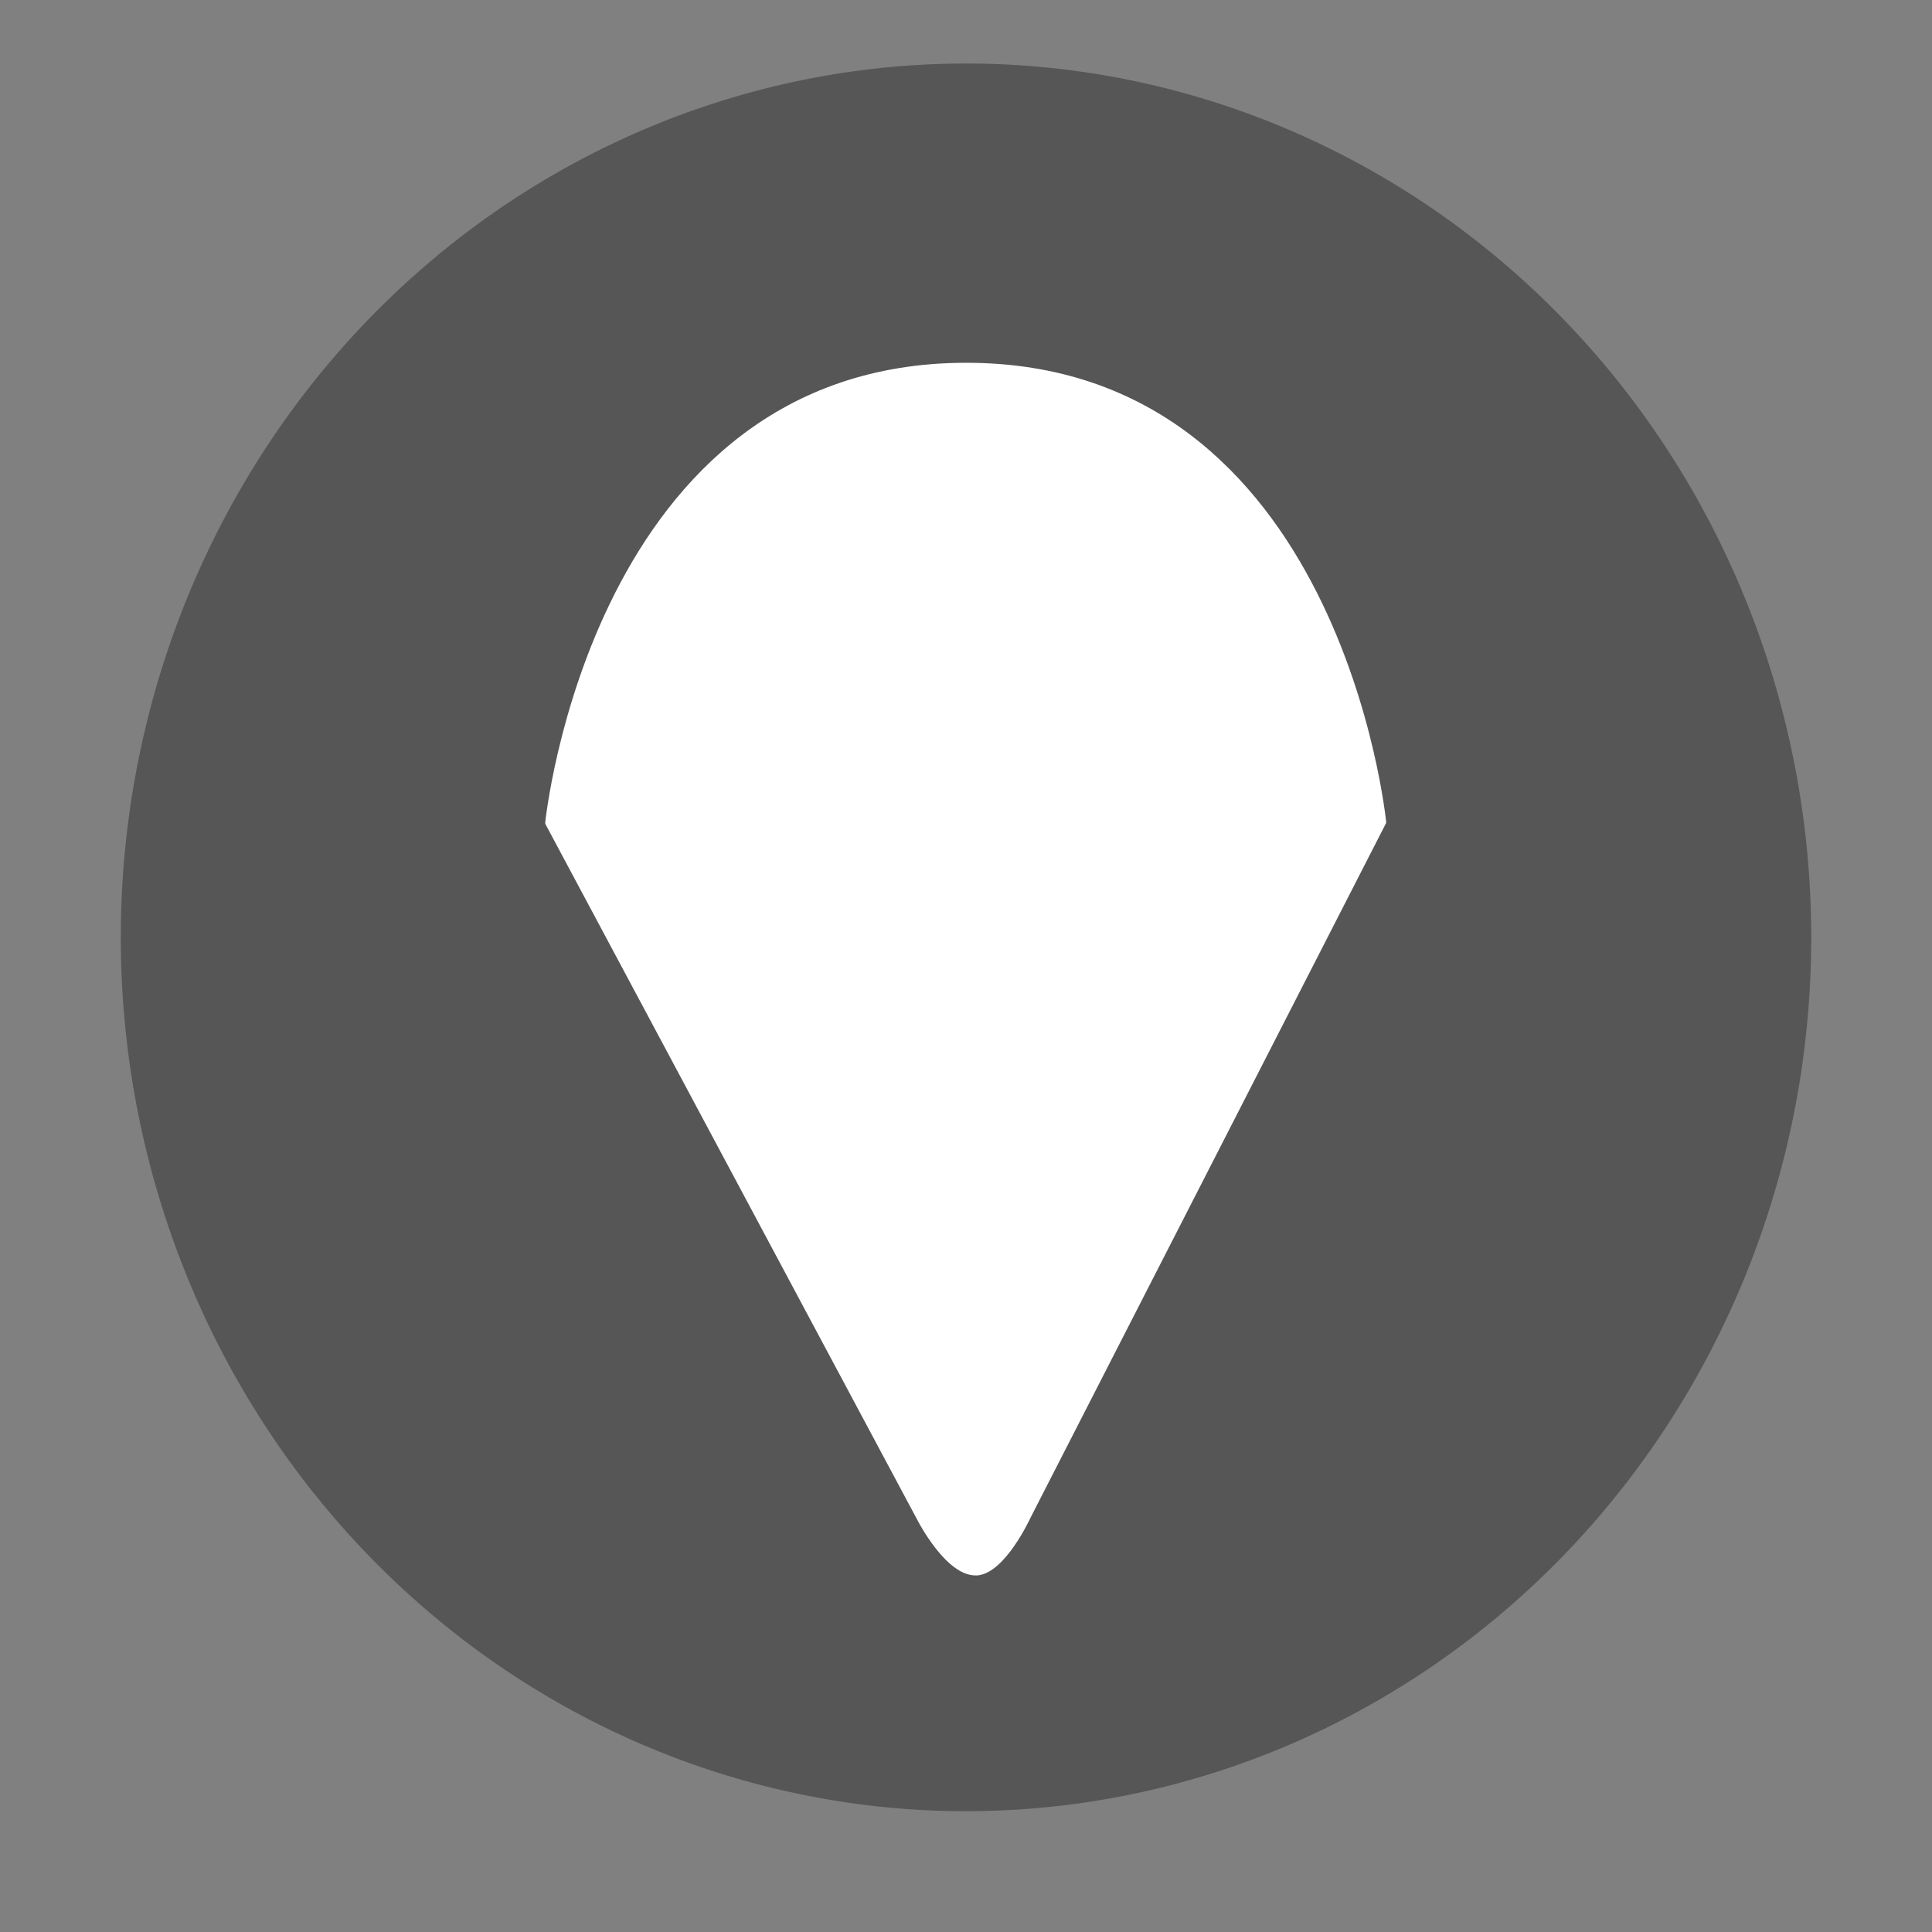 <?xml version="1.0" encoding="UTF-8" standalone="no"?>
<!-- Created with Inkscape (http://www.inkscape.org/) -->

<svg
   width="32"
   height="32"
   viewBox="0 0 32 32"
   version="1.1"
   id="svg1"
   xmlns:inkscape="http://www.inkscape.org/namespaces/inkscape"
   xmlns:sodipodi="http://sodipodi.sourceforge.net/DTD/sodipodi-0.dtd"
   xmlns="http://www.w3.org/2000/svg"
   xmlns:svg="http://www.w3.org/2000/svg">
  <rect x="0" y="0" width="32" height="32" fill="#808080" stroke="none"/>
  <sodipodi:namedview
     id="namedview1"
     pagecolor="#ffffff"
     bordercolor="#000000"
     borderopacity="0.25"
     inkscape:showpageshadow="2"
     inkscape:pageopacity="0.0"
     inkscape:pagecheckerboard="0"
     inkscape:deskcolor="#d1d1d1"
     inkscape:document-units="px"
     showgrid="true"
     showguides="false">
    <inkscape:grid
       id="grid1"
       units="px"
       originx="0"
       originy="0"
       spacingx="1"
       spacingy="1"
       empcolor="#0099e5"
       empopacity="0.302"
       color="#0099e5"
       opacity="0.149"
       empspacing="5"
       dotted="false"
       gridanglex="30"
       gridanglez="30"
       visible="true" />
    <sodipodi:guide
       position="11.225,21"
       inkscape:color="rgb(167,0,255)"
       inkscape:label="Mesurer"
       orientation="-0,-1"
       id="guide852"
       inkscape:locked="false" />
    <sodipodi:guide
       position="11.225,21"
       inkscape:color="rgb(167,0,255)"
       inkscape:label="Base"
       orientation="-0,-1"
       id="guide853"
       inkscape:locked="false" />
    <sodipodi:guide
       position="11.225,21"
       inkscape:color="rgb(167,0,255)"
       inkscape:label=""
       orientation="-0,1"
       id="guide854"
       inkscape:locked="false" />
    <sodipodi:guide
       position="11.225,21"
       inkscape:color="rgb(167,0,255)"
       inkscape:label="Début"
       orientation="1,0"
       id="guide855"
       inkscape:locked="false" />
    <sodipodi:guide
       position="7,21"
       inkscape:color="rgb(167,0,255)"
       inkscape:label="Fin"
       orientation="-0,1"
       id="guide856"
       inkscape:locked="false" />
    <sodipodi:guide
       position="7.142,21"
       inkscape:color="rgb(167,0,255)"
       inkscape:label="1 traversé(s)"
       orientation="1,0"
       id="guide858"
       inkscape:locked="false" />
    <sodipodi:guide
       position="23.223,21.001"
       inkscape:color="rgb(167,0,255)"
       inkscape:label="Mesurer"
       orientation="0,-1"
       id="guide859"
       inkscape:locked="false" />
    <sodipodi:guide
       position="23.223,21.001"
       inkscape:color="rgb(167,0,255)"
       inkscape:label=""
       orientation="-0,1"
       id="guide860"
       inkscape:locked="false" />
    <sodipodi:guide
       position="23.223,21.001"
       inkscape:color="rgb(167,0,255)"
       inkscape:label="Début"
       orientation="1,0"
       id="guide861"
       inkscape:locked="false" />
    <sodipodi:guide
       position="19,21"
       inkscape:color="rgb(167,0,255)"
       inkscape:label="Fin"
       orientation="-0,1"
       id="guide862"
       inkscape:locked="false" />
    <sodipodi:guide
       position="19,21"
       inkscape:color="rgb(167,0,255)"
       inkscape:label=""
       orientation="1,0"
       id="guide863"
       inkscape:locked="false" />
    <sodipodi:guide
       position="23.223,21.001"
       inkscape:color="rgb(167,0,255)"
       inkscape:label="1 traversé(s)"
       orientation="-1,-0"
       id="guide864"
       inkscape:locked="false" />
    <sodipodi:guide
       position="19,21"
       inkscape:color="rgb(167,0,255)"
       inkscape:label="2 traversé(s)"
       orientation="-1,-0"
       id="guide865"
       inkscape:locked="false" />
    <sodipodi:guide
       position="15.181,20.999"
       inkscape:color="rgb(167,0,255)"
       inkscape:label="Mesurer"
       orientation="-0,-1"
       id="guide866"
       inkscape:locked="false" />
    <sodipodi:guide
       position="15.181,20.999"
       inkscape:color="rgb(167,0,255)"
       inkscape:label="Base"
       orientation="0,-1"
       id="guide867"
       inkscape:locked="false" />
    <sodipodi:guide
       position="15.181,20.999"
       inkscape:color="rgb(167,0,255)"
       inkscape:label=""
       orientation="-0,1"
       id="guide868"
       inkscape:locked="false" />
    <sodipodi:guide
       position="15.181,20.999"
       inkscape:color="rgb(167,0,255)"
       inkscape:label="Début"
       orientation="1,0"
       id="guide869"
       inkscape:locked="false" />
    <sodipodi:guide
       position="23.223,21.001"
       inkscape:color="rgb(167,0,255)"
       inkscape:label="Fin"
       orientation="-0,1"
       id="guide870"
       inkscape:locked="false" />
    <sodipodi:guide
       position="7.142,21.001"
       inkscape:color="rgb(167,0,255)"
       inkscape:label=""
       orientation="1,0"
       id="guide871"
       inkscape:locked="false" />
    <sodipodi:guide
       position="11.574,21"
       inkscape:color="rgb(167,0,255)"
       inkscape:label="1 traversé(s)"
       orientation="1,-0"
       id="guide872"
       inkscape:locked="false" />
    <sodipodi:guide
       position="7.143,21.001"
       inkscape:color="rgb(167,0,255)"
       inkscape:label="2 traversé(s)"
       orientation="1,-0"
       id="guide873"
       inkscape:locked="false" />
    <sodipodi:guide
       position="15.181,20.999"
       inkscape:color="rgb(167,0,255)"
       inkscape:label="Mesurer"
       orientation="-0,-1"
       id="guide874"
       inkscape:locked="false" />
    <sodipodi:guide
       position="15.181,20.999"
       inkscape:color="rgb(167,0,255)"
       inkscape:label=""
       orientation="-0,1"
       id="guide875"
       inkscape:locked="false" />
    <sodipodi:guide
       position="15.181,20.999"
       inkscape:color="rgb(167,0,255)"
       inkscape:label="Début"
       orientation="1,0"
       id="guide876"
       inkscape:locked="false" />
    <sodipodi:guide
       position="7.142,21.001"
       inkscape:color="rgb(167,0,255)"
       inkscape:label="Fin"
       orientation="-0,1"
       id="guide877"
       inkscape:locked="false" />
    <sodipodi:guide
       position="7.142,21.001"
       inkscape:color="rgb(167,0,255)"
       inkscape:label=""
       orientation="1,0"
       id="guide878"
       inkscape:locked="false" />
    <sodipodi:guide
       position="11.574,21"
       inkscape:color="rgb(167,0,255)"
       inkscape:label="1 traversé(s)"
       orientation="-1,0"
       id="guide879"
       inkscape:locked="false" />
    <sodipodi:guide
       position="15.181,20.999"
       inkscape:color="rgb(167,0,255)"
       inkscape:label="Mesurer"
       orientation="-0,-1"
       id="guide880"
       inkscape:locked="false" />
    <sodipodi:guide
       position="15.181,20.999"
       inkscape:color="rgb(167,0,255)"
       inkscape:label=""
       orientation="-0,1"
       id="guide881"
       inkscape:locked="false" />
    <sodipodi:guide
       position="15.181,20.999"
       inkscape:color="rgb(167,0,255)"
       inkscape:label="Début"
       orientation="1,0"
       id="guide882"
       inkscape:locked="false" />
    <sodipodi:guide
       position="7.142,21.001"
       inkscape:color="rgb(167,0,255)"
       inkscape:label="Fin"
       orientation="-0,1"
       id="guide883"
       inkscape:locked="false" />
    <sodipodi:guide
       position="7.142,21.001"
       inkscape:color="rgb(167,0,255)"
       inkscape:label=""
       orientation="1,0"
       id="guide884"
       inkscape:locked="false" />
    <sodipodi:guide
       position="11.574,21"
       inkscape:color="rgb(167,0,255)"
       inkscape:label="1 traversé(s)"
       orientation="-1,0"
       id="guide885"
       inkscape:locked="false" />
    <sodipodi:guide
       position="15.181,20.999"
       inkscape:color="rgb(167,0,255)"
       inkscape:label="Mesurer"
       orientation="-0,-1"
       id="guide886"
       inkscape:locked="false" />
    <sodipodi:guide
       position="15.181,20.999"
       inkscape:color="rgb(167,0,255)"
       inkscape:label=""
       orientation="-0,1"
       id="guide887"
       inkscape:locked="false" />
    <sodipodi:guide
       position="15.181,20.999"
       inkscape:color="rgb(167,0,255)"
       inkscape:label="Début"
       orientation="1,0"
       id="guide888"
       inkscape:locked="false" />
    <sodipodi:guide
       position="7.142,21.001"
       inkscape:color="rgb(167,0,255)"
       inkscape:label="Fin"
       orientation="-0,1"
       id="guide889"
       inkscape:locked="false" />
    <sodipodi:guide
       position="7.142,21.001"
       inkscape:color="rgb(167,0,255)"
       inkscape:label=""
       orientation="1,0"
       id="guide890"
       inkscape:locked="false" />
    <sodipodi:guide
       position="11.574,21"
       inkscape:color="rgb(167,0,255)"
       inkscape:label="1 traversé(s)"
       orientation="-1,0"
       id="guide891"
       inkscape:locked="false" />
    <sodipodi:guide
       position="15.181,20.999"
       inkscape:color="rgb(167,0,255)"
       inkscape:label="Mesurer"
       orientation="-0,-1"
       id="guide892"
       inkscape:locked="false" />
    <sodipodi:guide
       position="15.181,20.999"
       inkscape:color="rgb(167,0,255)"
       inkscape:label=""
       orientation="-0,1"
       id="guide893"
       inkscape:locked="false" />
    <sodipodi:guide
       position="15.181,20.999"
       inkscape:color="rgb(167,0,255)"
       inkscape:label="Début"
       orientation="1,0"
       id="guide894"
       inkscape:locked="false" />
    <sodipodi:guide
       position="7.142,21.001"
       inkscape:color="rgb(167,0,255)"
       inkscape:label="Fin"
       orientation="-0,1"
       id="guide895"
       inkscape:locked="false" />
    <sodipodi:guide
       position="7.142,21.001"
       inkscape:color="rgb(167,0,255)"
       inkscape:label=""
       orientation="1,0"
       id="guide896"
       inkscape:locked="false" />
    <sodipodi:guide
       position="11.574,21"
       inkscape:color="rgb(167,0,255)"
       inkscape:label="1 traversé(s)"
       orientation="-1,0"
       id="guide897"
       inkscape:locked="false" />
    <sodipodi:guide
       position="15.181,20.999"
       inkscape:color="rgb(167,0,255)"
       inkscape:label="Mesurer"
       orientation="-0,-1"
       id="guide898"
       inkscape:locked="false" />
    <sodipodi:guide
       position="15.181,20.999"
       inkscape:color="rgb(167,0,255)"
       inkscape:label=""
       orientation="-0,1"
       id="guide899"
       inkscape:locked="false" />
    <sodipodi:guide
       position="15.181,20.999"
       inkscape:color="rgb(167,0,255)"
       inkscape:label="Début"
       orientation="1,0"
       id="guide900"
       inkscape:locked="false" />
    <sodipodi:guide
       position="7.142,21.001"
       inkscape:color="rgb(167,0,255)"
       inkscape:label="Fin"
       orientation="-0,1"
       id="guide901"
       inkscape:locked="false" />
    <sodipodi:guide
       position="4,14"
       inkscape:color="rgb(167,0,255)"
       inkscape:label=""
       orientation="1,0"
       id="guide902"
       inkscape:locked="false" />
    <sodipodi:guide
       position="11.574,21"
       inkscape:color="rgb(167,0,255)"
       inkscape:label="1 traversé(s)"
       orientation="-1,0"
       id="guide903"
       inkscape:locked="false" />
    <sodipodi:guide
       position="15.181,20.999"
       inkscape:color="rgb(167,0,255)"
       inkscape:label="Mesurer"
       orientation="-0,-1"
       id="guide904"
       inkscape:locked="false" />
    <sodipodi:guide
       position="15.181,20.999"
       inkscape:color="rgb(167,0,255)"
       inkscape:label=""
       orientation="-0,1"
       id="guide905"
       inkscape:locked="false" />
    <sodipodi:guide
       position="15.181,20.999"
       inkscape:color="rgb(167,0,255)"
       inkscape:label="Début"
       orientation="1,0"
       id="guide906"
       inkscape:locked="false" />
    <sodipodi:guide
       position="7.142,21.001"
       inkscape:color="rgb(167,0,255)"
       inkscape:label="Fin"
       orientation="-0,1"
       id="guide907"
       inkscape:locked="false" />
    <sodipodi:guide
       position="5,15"
       inkscape:color="rgb(167,0,255)"
       inkscape:label=""
       orientation="1,0"
       id="guide908"
       inkscape:locked="false" />
    <sodipodi:guide
       position="11.574,21"
       inkscape:color="rgb(167,0,255)"
       inkscape:label="1 traversé(s)"
       orientation="-1,0"
       id="guide909"
       inkscape:locked="false" />
    <sodipodi:guide
       position="15.181,20.999"
       inkscape:color="rgb(167,0,255)"
       inkscape:label="Mesurer"
       orientation="-0,-1"
       id="guide910"
       inkscape:locked="false" />
    <sodipodi:guide
       position="15.181,20.999"
       inkscape:color="rgb(167,0,255)"
       inkscape:label=""
       orientation="-0,1"
       id="guide911"
       inkscape:locked="false" />
    <sodipodi:guide
       position="15.181,20.999"
       inkscape:color="rgb(167,0,255)"
       inkscape:label="Début"
       orientation="1,0"
       id="guide912"
       inkscape:locked="false" />
    <sodipodi:guide
       position="7.142,21.001"
       inkscape:color="rgb(167,0,255)"
       inkscape:label="Fin"
       orientation="-0,1"
       id="guide913"
       inkscape:locked="false" />
    <sodipodi:guide
       position="11.574,21"
       inkscape:color="rgb(167,0,255)"
       inkscape:label="1 traversé(s)"
       orientation="-1,0"
       id="guide915"
       inkscape:locked="false" />
    <sodipodi:guide
       position="15.181,20.999"
       inkscape:color="rgb(167,0,255)"
       inkscape:label="Mesurer"
       orientation="-0,-1"
       id="guide916"
       inkscape:locked="false" />
    <sodipodi:guide
       position="15.181,20.999"
       inkscape:color="rgb(167,0,255)"
       inkscape:label=""
       orientation="-0,1"
       id="guide917"
       inkscape:locked="false" />
    <sodipodi:guide
       position="15.181,20.999"
       inkscape:color="rgb(167,0,255)"
       inkscape:label="Début"
       orientation="1,0"
       id="guide918"
       inkscape:locked="false" />
    <sodipodi:guide
       position="7.142,21.001"
       inkscape:color="rgb(167,0,255)"
       inkscape:label="Fin"
       orientation="-0,1"
       id="guide919"
       inkscape:locked="false" />
    <sodipodi:guide
       position="4,16"
       inkscape:color="rgb(167,0,255)"
       inkscape:label=""
       orientation="1,0"
       id="guide920"
       inkscape:locked="false" />
    <sodipodi:guide
       position="11.574,21"
       inkscape:color="rgb(167,0,255)"
       inkscape:label="1 traversé(s)"
       orientation="-1,0"
       id="guide921"
       inkscape:locked="false" />
    <sodipodi:guide
       position="15.181,20.999"
       inkscape:color="rgb(167,0,255)"
       inkscape:label="Mesurer"
       orientation="-0,-1"
       id="guide922"
       inkscape:locked="false" />
    <sodipodi:guide
       position="15.181,20.999"
       inkscape:color="rgb(167,0,255)"
       inkscape:label=""
       orientation="-0,1"
       id="guide923"
       inkscape:locked="false" />
    <sodipodi:guide
       position="15.181,20.999"
       inkscape:color="rgb(167,0,255)"
       inkscape:label="Début"
       orientation="1,0"
       id="guide924"
       inkscape:locked="false" />
    <sodipodi:guide
       position="7.142,21.001"
       inkscape:color="rgb(167,0,255)"
       inkscape:label="Fin"
       orientation="-0,1"
       id="guide925"
       inkscape:locked="false" />
    <sodipodi:guide
       position="6,16"
       inkscape:color="rgb(167,0,255)"
       inkscape:label=""
       orientation="1,0"
       id="guide926"
       inkscape:locked="false" />
    <sodipodi:guide
       position="11.574,21"
       inkscape:color="rgb(167,0,255)"
       inkscape:label="1 traversé(s)"
       orientation="-1,0"
       id="guide927"
       inkscape:locked="false" />
    <sodipodi:guide
       position="15.181,20.999"
       inkscape:color="rgb(167,0,255)"
       inkscape:label="Mesurer"
       orientation="-0,-1"
       id="guide928"
       inkscape:locked="false" />
    <sodipodi:guide
       position="15.181,20.999"
       inkscape:color="rgb(167,0,255)"
       inkscape:label="Base"
       orientation="-0,-1"
       id="guide929"
       inkscape:locked="false" />
    <sodipodi:guide
       position="15.181,20.999"
       inkscape:color="rgb(167,0,255)"
       inkscape:label=""
       orientation="-0,1"
       id="guide930"
       inkscape:locked="false" />
    <sodipodi:guide
       position="15.181,20.999"
       inkscape:color="rgb(167,0,255)"
       inkscape:label="Début"
       orientation="1,0"
       id="guide931"
       inkscape:locked="false" />
    <sodipodi:guide
       position="7.142,21.001"
       inkscape:color="rgb(167,0,255)"
       inkscape:label="Fin"
       orientation="-0,1"
       id="guide932"
       inkscape:locked="false" />
    <sodipodi:guide
       position="5,17"
       inkscape:color="rgb(167,0,255)"
       inkscape:label=""
       orientation="1,0"
       id="guide933"
       inkscape:locked="false" />
    <sodipodi:guide
       position="11.574,21"
       inkscape:color="rgb(167,0,255)"
       inkscape:label="1 traversé(s)"
       orientation="1,0"
       id="guide934"
       inkscape:locked="false" />
    <sodipodi:guide
       position="15.181,20.999"
       inkscape:color="rgb(167,0,255)"
       inkscape:label="Mesurer"
       orientation="-0,-1"
       id="guide935"
       inkscape:locked="false" />
    <sodipodi:guide
       position="15.181,20.999"
       inkscape:color="rgb(167,0,255)"
       inkscape:label="Base"
       orientation="-0,-1"
       id="guide936"
       inkscape:locked="false" />
    <sodipodi:guide
       position="15.181,20.999"
       inkscape:color="rgb(167,0,255)"
       inkscape:label=""
       orientation="-0,1"
       id="guide937"
       inkscape:locked="false" />
    <sodipodi:guide
       position="15.181,20.999"
       inkscape:color="rgb(167,0,255)"
       inkscape:label="Début"
       orientation="1,0"
       id="guide938"
       inkscape:locked="false" />
    <sodipodi:guide
       position="7.142,21.001"
       inkscape:color="rgb(167,0,255)"
       inkscape:label="Fin"
       orientation="-0,1"
       id="guide939"
       inkscape:locked="false" />
    <sodipodi:guide
       position="5,18"
       inkscape:color="rgb(167,0,255)"
       inkscape:label=""
       orientation="1,0"
       id="guide940"
       inkscape:locked="false" />
    <sodipodi:guide
       position="11.574,21"
       inkscape:color="rgb(167,0,255)"
       inkscape:label="1 traversé(s)"
       orientation="1,0"
       id="guide941"
       inkscape:locked="false" />
    <sodipodi:guide
       position="15.181,20.999"
       inkscape:color="rgb(167,0,255)"
       inkscape:label="Mesurer"
       orientation="-0,-1"
       id="guide942"
       inkscape:locked="false" />
    <sodipodi:guide
       position="15.181,20.999"
       inkscape:color="rgb(167,0,255)"
       inkscape:label="Base"
       orientation="-0,-1"
       id="guide943"
       inkscape:locked="false" />
    <sodipodi:guide
       position="15.181,20.999"
       inkscape:color="rgb(167,0,255)"
       inkscape:label=""
       orientation="-0,1"
       id="guide944"
       inkscape:locked="false" />
    <sodipodi:guide
       position="15.181,20.999"
       inkscape:color="rgb(167,0,255)"
       inkscape:label="Début"
       orientation="1,0"
       id="guide945"
       inkscape:locked="false" />
    <sodipodi:guide
       position="7.142,21.001"
       inkscape:color="rgb(167,0,255)"
       inkscape:label="Fin"
       orientation="-0,1"
       id="guide946"
       inkscape:locked="false" />
    <sodipodi:guide
       position="5,19"
       inkscape:color="rgb(167,0,255)"
       inkscape:label=""
       orientation="1,0"
       id="guide947"
       inkscape:locked="false" />
    <sodipodi:guide
       position="11.574,21"
       inkscape:color="rgb(167,0,255)"
       inkscape:label="1 traversé(s)"
       orientation="1,0"
       id="guide948"
       inkscape:locked="false" />
    <sodipodi:guide
       position="15.181,20.999"
       inkscape:color="rgb(167,0,255)"
       inkscape:label="Mesurer"
       orientation="-0,-1"
       id="guide949"
       inkscape:locked="false" />
    <sodipodi:guide
       position="15.181,20.999"
       inkscape:color="rgb(167,0,255)"
       inkscape:label="Base"
       orientation="-0,-1"
       id="guide950"
       inkscape:locked="false" />
    <sodipodi:guide
       position="15.181,20.999"
       inkscape:color="rgb(167,0,255)"
       inkscape:label="Début"
       orientation="1,0"
       id="guide952"
       inkscape:locked="false" />
    <sodipodi:guide
       position="2,19"
       inkscape:color="rgb(167,0,255)"
       inkscape:label=""
       orientation="1,0"
       id="guide954"
       inkscape:locked="false" />
    <sodipodi:guide
       position="11.574,21"
       inkscape:color="rgb(167,0,255)"
       inkscape:label="1 traversé(s)"
       orientation="1,0"
       id="guide955"
       inkscape:locked="false" />
    <sodipodi:guide
       position="15.181,20.999"
       inkscape:color="rgb(167,0,255)"
       inkscape:label="Début"
       orientation="1,0"
       id="guide959"
       inkscape:locked="false" />
    <sodipodi:guide
       position="11.574,21"
       inkscape:color="rgb(167,0,255)"
       inkscape:label="1 traversé(s)"
       orientation="1,0"
       id="guide962"
       inkscape:locked="false" />
    <sodipodi:guide
       position="15.181,20.999"
       inkscape:color="rgb(167,0,255)"
       inkscape:label="Début"
       orientation="1,0"
       id="guide966"
       inkscape:locked="false" />
    <sodipodi:guide
       position="11.574,21"
       inkscape:color="rgb(167,0,255)"
       inkscape:label="1 traversé(s)"
       orientation="1,0"
       id="guide969"
       inkscape:locked="false" />
    <sodipodi:guide
       position="15.181,20.999"
       inkscape:color="rgb(167,0,255)"
       inkscape:label="Début"
       orientation="1,0"
       id="guide973"
       inkscape:locked="false" />
    <sodipodi:guide
       position="11.574,21"
       inkscape:color="rgb(167,0,255)"
       inkscape:label="1 traversé(s)"
       orientation="1,0"
       id="guide976"
       inkscape:locked="false" />
    <sodipodi:guide
       position="2,17"
       inkscape:color="rgb(167,0,255)"
       inkscape:label="Mesurer"
       orientation="-0,1"
       id="guide977"
       inkscape:locked="false" />
    <sodipodi:guide
       position="2,17"
       inkscape:color="rgb(167,0,255)"
       inkscape:label=""
       orientation="-0,1"
       id="guide978"
       inkscape:locked="false" />
    <sodipodi:guide
       position="2,17"
       inkscape:color="rgb(167,0,255)"
       inkscape:label="Début"
       orientation="1,0"
       id="guide979"
       inkscape:locked="false" />
    <sodipodi:guide
       position="30,17"
       inkscape:color="rgb(167,0,255)"
       inkscape:label="Fin"
       orientation="-0,1"
       id="guide980"
       inkscape:locked="false" />
    <sodipodi:guide
       position="30,17"
       inkscape:color="rgb(167,0,255)"
       inkscape:label=""
       orientation="1,0"
       id="guide981"
       inkscape:locked="false" />
    <sodipodi:guide
       position="2.01,17"
       inkscape:color="rgb(167,0,255)"
       inkscape:label="1 traversé(s)"
       orientation="1,0"
       id="guide982"
       inkscape:locked="false" />
    <sodipodi:guide
       position="10.418,17"
       inkscape:color="rgb(167,0,255)"
       inkscape:label="2 traversé(s)"
       orientation="1,0"
       id="guide983"
       inkscape:locked="false" />
    <sodipodi:guide
       position="18.803,17"
       inkscape:color="rgb(167,0,255)"
       inkscape:label="3 traversé(s)"
       orientation="1,0"
       id="guide984"
       inkscape:locked="false" />
    <sodipodi:guide
       position="19.423,17"
       inkscape:color="rgb(167,0,255)"
       inkscape:label="4 traversé(s)"
       orientation="1,0"
       id="guide985"
       inkscape:locked="false" />
    <sodipodi:guide
       position="22.778,17"
       inkscape:color="rgb(167,0,255)"
       inkscape:label="5 traversé(s)"
       orientation="1,0"
       id="guide986"
       inkscape:locked="false" />
    <sodipodi:guide
       position="29.99,17"
       inkscape:color="rgb(167,0,255)"
       inkscape:label="6 traversé(s)"
       orientation="1,0"
       id="guide987"
       inkscape:locked="false" />
    <sodipodi:guide
       position="2,17"
       inkscape:color="rgb(167,0,255)"
       inkscape:label="Mesurer"
       orientation="-0,1"
       id="guide988"
       inkscape:locked="false" />
    <sodipodi:guide
       position="2,17"
       inkscape:color="rgb(167,0,255)"
       inkscape:label=""
       orientation="-0,1"
       id="guide989"
       inkscape:locked="false" />
    <sodipodi:guide
       position="2,17"
       inkscape:color="rgb(167,0,255)"
       inkscape:label="Début"
       orientation="1,0"
       id="guide990"
       inkscape:locked="false" />
    <sodipodi:guide
       position="30,17"
       inkscape:color="rgb(167,0,255)"
       inkscape:label="Fin"
       orientation="-0,1"
       id="guide991"
       inkscape:locked="false" />
    <sodipodi:guide
       position="30,17"
       inkscape:color="rgb(167,0,255)"
       inkscape:label=""
       orientation="1,0"
       id="guide992"
       inkscape:locked="false" />
    <sodipodi:guide
       position="2.01,17"
       inkscape:color="rgb(167,0,255)"
       inkscape:label="1 traversé(s)"
       orientation="1,0"
       id="guide993"
       inkscape:locked="false" />
    <sodipodi:guide
       position="10.418,17"
       inkscape:color="rgb(167,0,255)"
       inkscape:label="2 traversé(s)"
       orientation="1,0"
       id="guide994"
       inkscape:locked="false" />
    <sodipodi:guide
       position="18.803,17"
       inkscape:color="rgb(167,0,255)"
       inkscape:label="3 traversé(s)"
       orientation="1,0"
       id="guide995"
       inkscape:locked="false" />
    <sodipodi:guide
       position="19.423,17"
       inkscape:color="rgb(167,0,255)"
       inkscape:label="4 traversé(s)"
       orientation="1,0"
       id="guide996"
       inkscape:locked="false" />
    <sodipodi:guide
       position="22.778,17"
       inkscape:color="rgb(167,0,255)"
       inkscape:label="5 traversé(s)"
       orientation="1,0"
       id="guide997"
       inkscape:locked="false" />
    <sodipodi:guide
       position="29.99,17"
       inkscape:color="rgb(167,0,255)"
       inkscape:label="6 traversé(s)"
       orientation="1,0"
       id="guide998"
       inkscape:locked="false" />
  </sodipodi:namedview>
  <defs
     id="defs1" />
  <g
     inkscape:label="Calque 1"
     inkscape:groupmode="layer"
     id="layer1"
     inkscape:export-filename="localisation.svg"
     inkscape:export-xdpi="96"
     inkscape:export-ydpi="96">
    <path
       style="fill:#000000;fill-opacity:0.329;stroke:#000000;stroke-width:0.102;stroke-linejoin:round;stroke-miterlimit:1000;stroke-opacity:0.002;paint-order:markers fill stroke"
       id="path976"
       sodipodi:type="arc"
       sodipodi:cx="16.000433"
       sodipodi:cy="15.525868"
       sodipodi:rx="13.999567"
       sodipodi:ry="14.473265"
       sodipodi:start="0.14425917"
       sodipodi:end="0.13992685"
       sodipodi:open="true"
       sodipodi:arc-type="chord"
       d="M 29.855,17.607 A 14,14.473 0 0 1 14.003,29.851 14,14.473 0 0 1 2.142,13.476 14,14.473 0 0 1 17.968,1.196 14,14.473 0 0 1 29.863,17.544 Z" />
    <g
       id="g976"
       transform="matrix(0.861,0,0,0.885,2.923,3.884)"
       style="fill:#000000;fill-opacity:0.329">
      <path
         style="fill:#ffffff;fill-opacity:1;stroke:#ffffff;stroke-width:0.096;stroke-linejoin:round;stroke-miterlimit:1000;stroke-opacity:1;paint-order:markers fill stroke"
         d="m 15.383,25.048 c -0.544,0.016 -1.081,-0.999 -1.081,-0.999 L 7.141,11.014 c 0,0 0.886,-8.556 8.041,-8.565 7.178,-0.009 8.041,8.551 8.041,8.551 l -6.834,12.989 c 0,0 -0.49,1.045 -1.006,1.06 z"
         id="path1"
         sodipodi:nodetypes="sccsccs" />
      <path
         style="fill:#000000;fill-opacity:0;stroke:#ffffff;stroke-width:0.121;stroke-linejoin:round;stroke-miterlimit:1000;stroke-opacity:1;paint-order:markers fill stroke"
         id="path2"
         sodipodi:type="arc"
         sodipodi:cx="15.182089"
         sodipodi:cy="9.4011564"
         sodipodi:rx="3.8876998"
         sodipodi:ry="4.2936878"
         sodipodi:start="0.14425917"
         sodipodi:end="0.13992685"
         sodipodi:open="true"
         sodipodi:arc-type="chord"
         d="M 19.029,10.018 A 3.888,4.294 0 0 1 14.627,13.651 3.888,4.294 0 0 1 11.334,8.793 3.888,4.294 0 0 1 15.728,5.15 3.888,4.294 0 0 1 19.032,10 Z" />
    </g>
  </g>
</svg>
